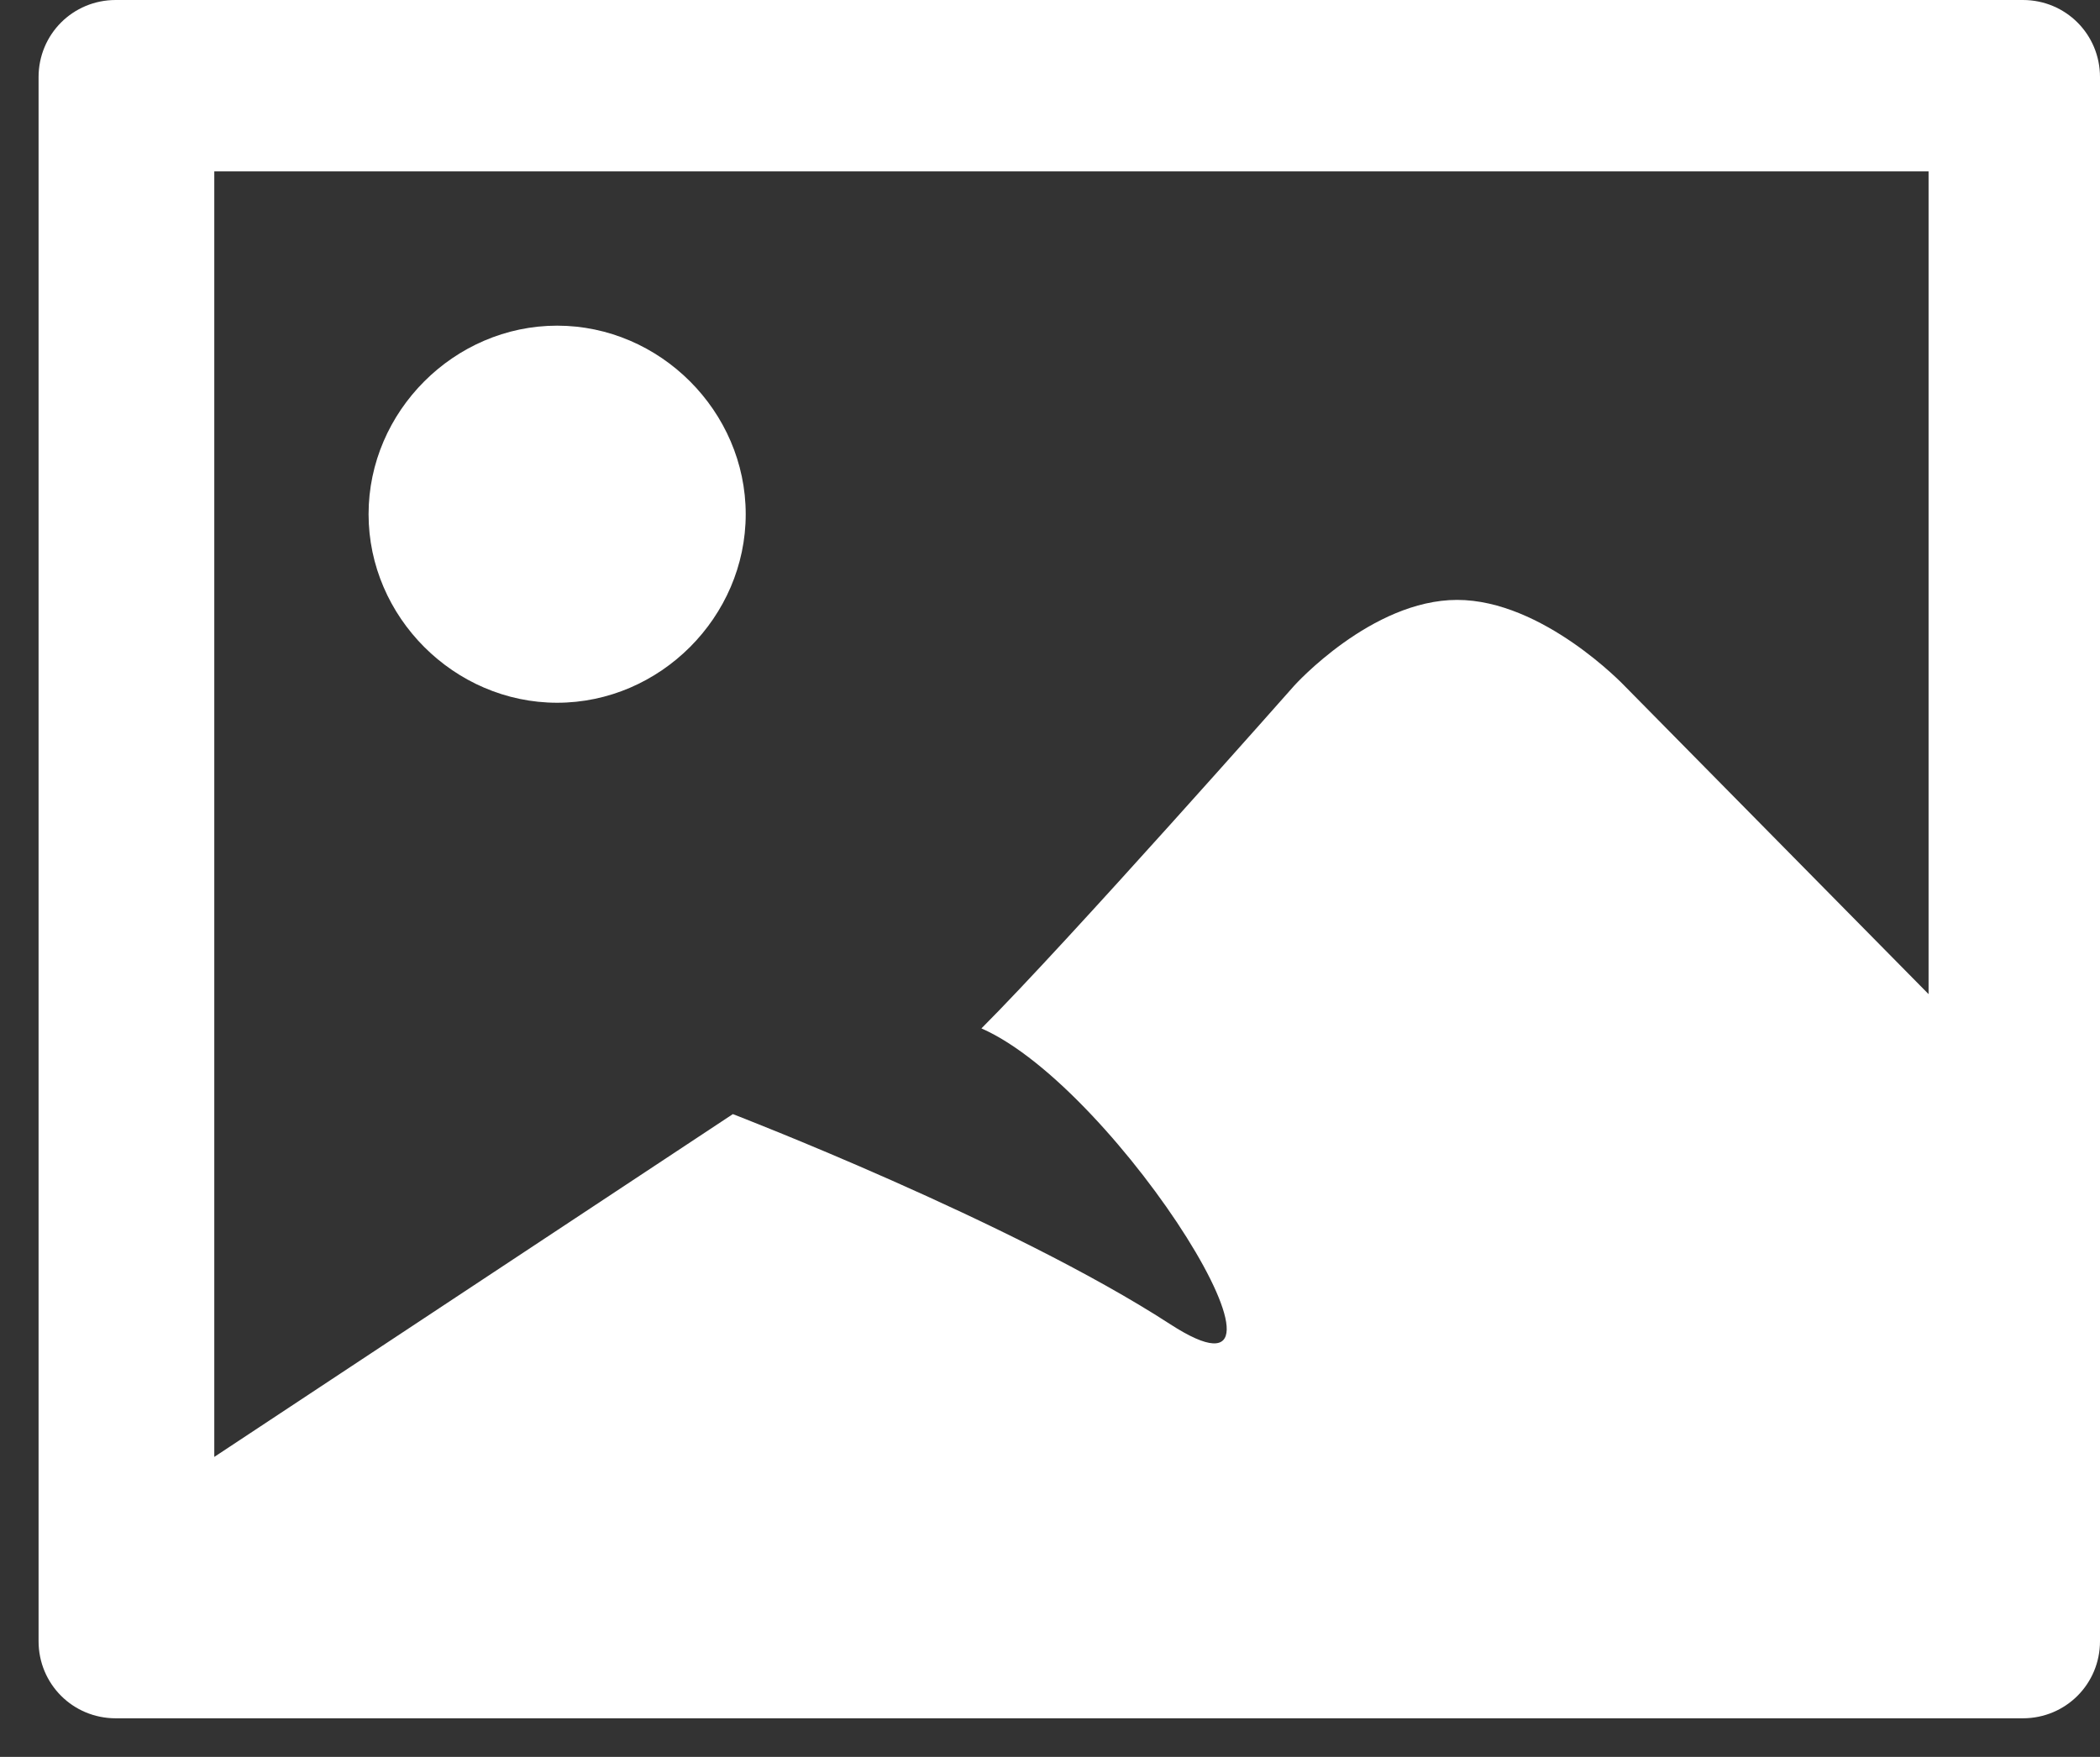 <?xml version="1.0" encoding="UTF-8" standalone="no"?>
<svg width="49px" height="41px" viewBox="0 0 49 41" version="1.1" xmlns="http://www.w3.org/2000/svg" xmlns:xlink="http://www.w3.org/1999/xlink" xmlns:sketch="http://www.bohemiancoding.com/sketch/ns">
    <rect x="0" y="0" width="49" height="41" fill="#333333" stroke="none"/>
    <!-- Generator: Sketch 3.2.2 (9983) - http://www.bohemiancoding.com/sketch -->
    <title>Shape 2</title>
    <desc>Created with Sketch.</desc>
    <defs></defs>
    <g id="Application" stroke="none" stroke-width="1" fill="none" fill-rule="evenodd" sketch:type="MSPage">
        <g id="Artboard-5" sketch:type="MSArtboardGroup" transform="translate(-349, -1243)" fill="#FFFFFF">
            <path d="M396.2,1243 L351.7,1243 C350.7,1243 349.9,1243.8 349.9,1244.8 L349.9,1281.3 C349.9,1282.3 350.7,1283.1 351.7,1283.1 L396.2,1283.1 C397.2,1283.1 398,1282.3 398,1281.3 L398,1244.8 C398,1243.8 397.2,1243 396.2,1243 L396.2,1243 Z M394,1266.2 L386.9,1259 C386.9,1259 385,1257 383,1257 C381,1257 379.2,1259 379.2,1259 C379.2,1259 373.9,1265 371.9,1267 C375.1,1268.4 380,1276.3 376.3,1273.9 C372.6,1271.5 366.1,1269 366.1,1269 L354,1277 L354,1247 L394,1247 L394,1266.2 L394,1266.2 Z M357.6,1255 C357.6,1252.6 359.6,1250.6 362,1250.6 C364.4,1250.6 366.4,1252.6 366.4,1255 C366.4,1257.4 364.4,1259.4 362,1259.4 C359.6,1259.4 357.6,1257.4 357.6,1255 L357.6,1255 Z" id="Shape-2" sketch:type="MSShapeGroup"></path>
        </g>
    </g>
</svg>